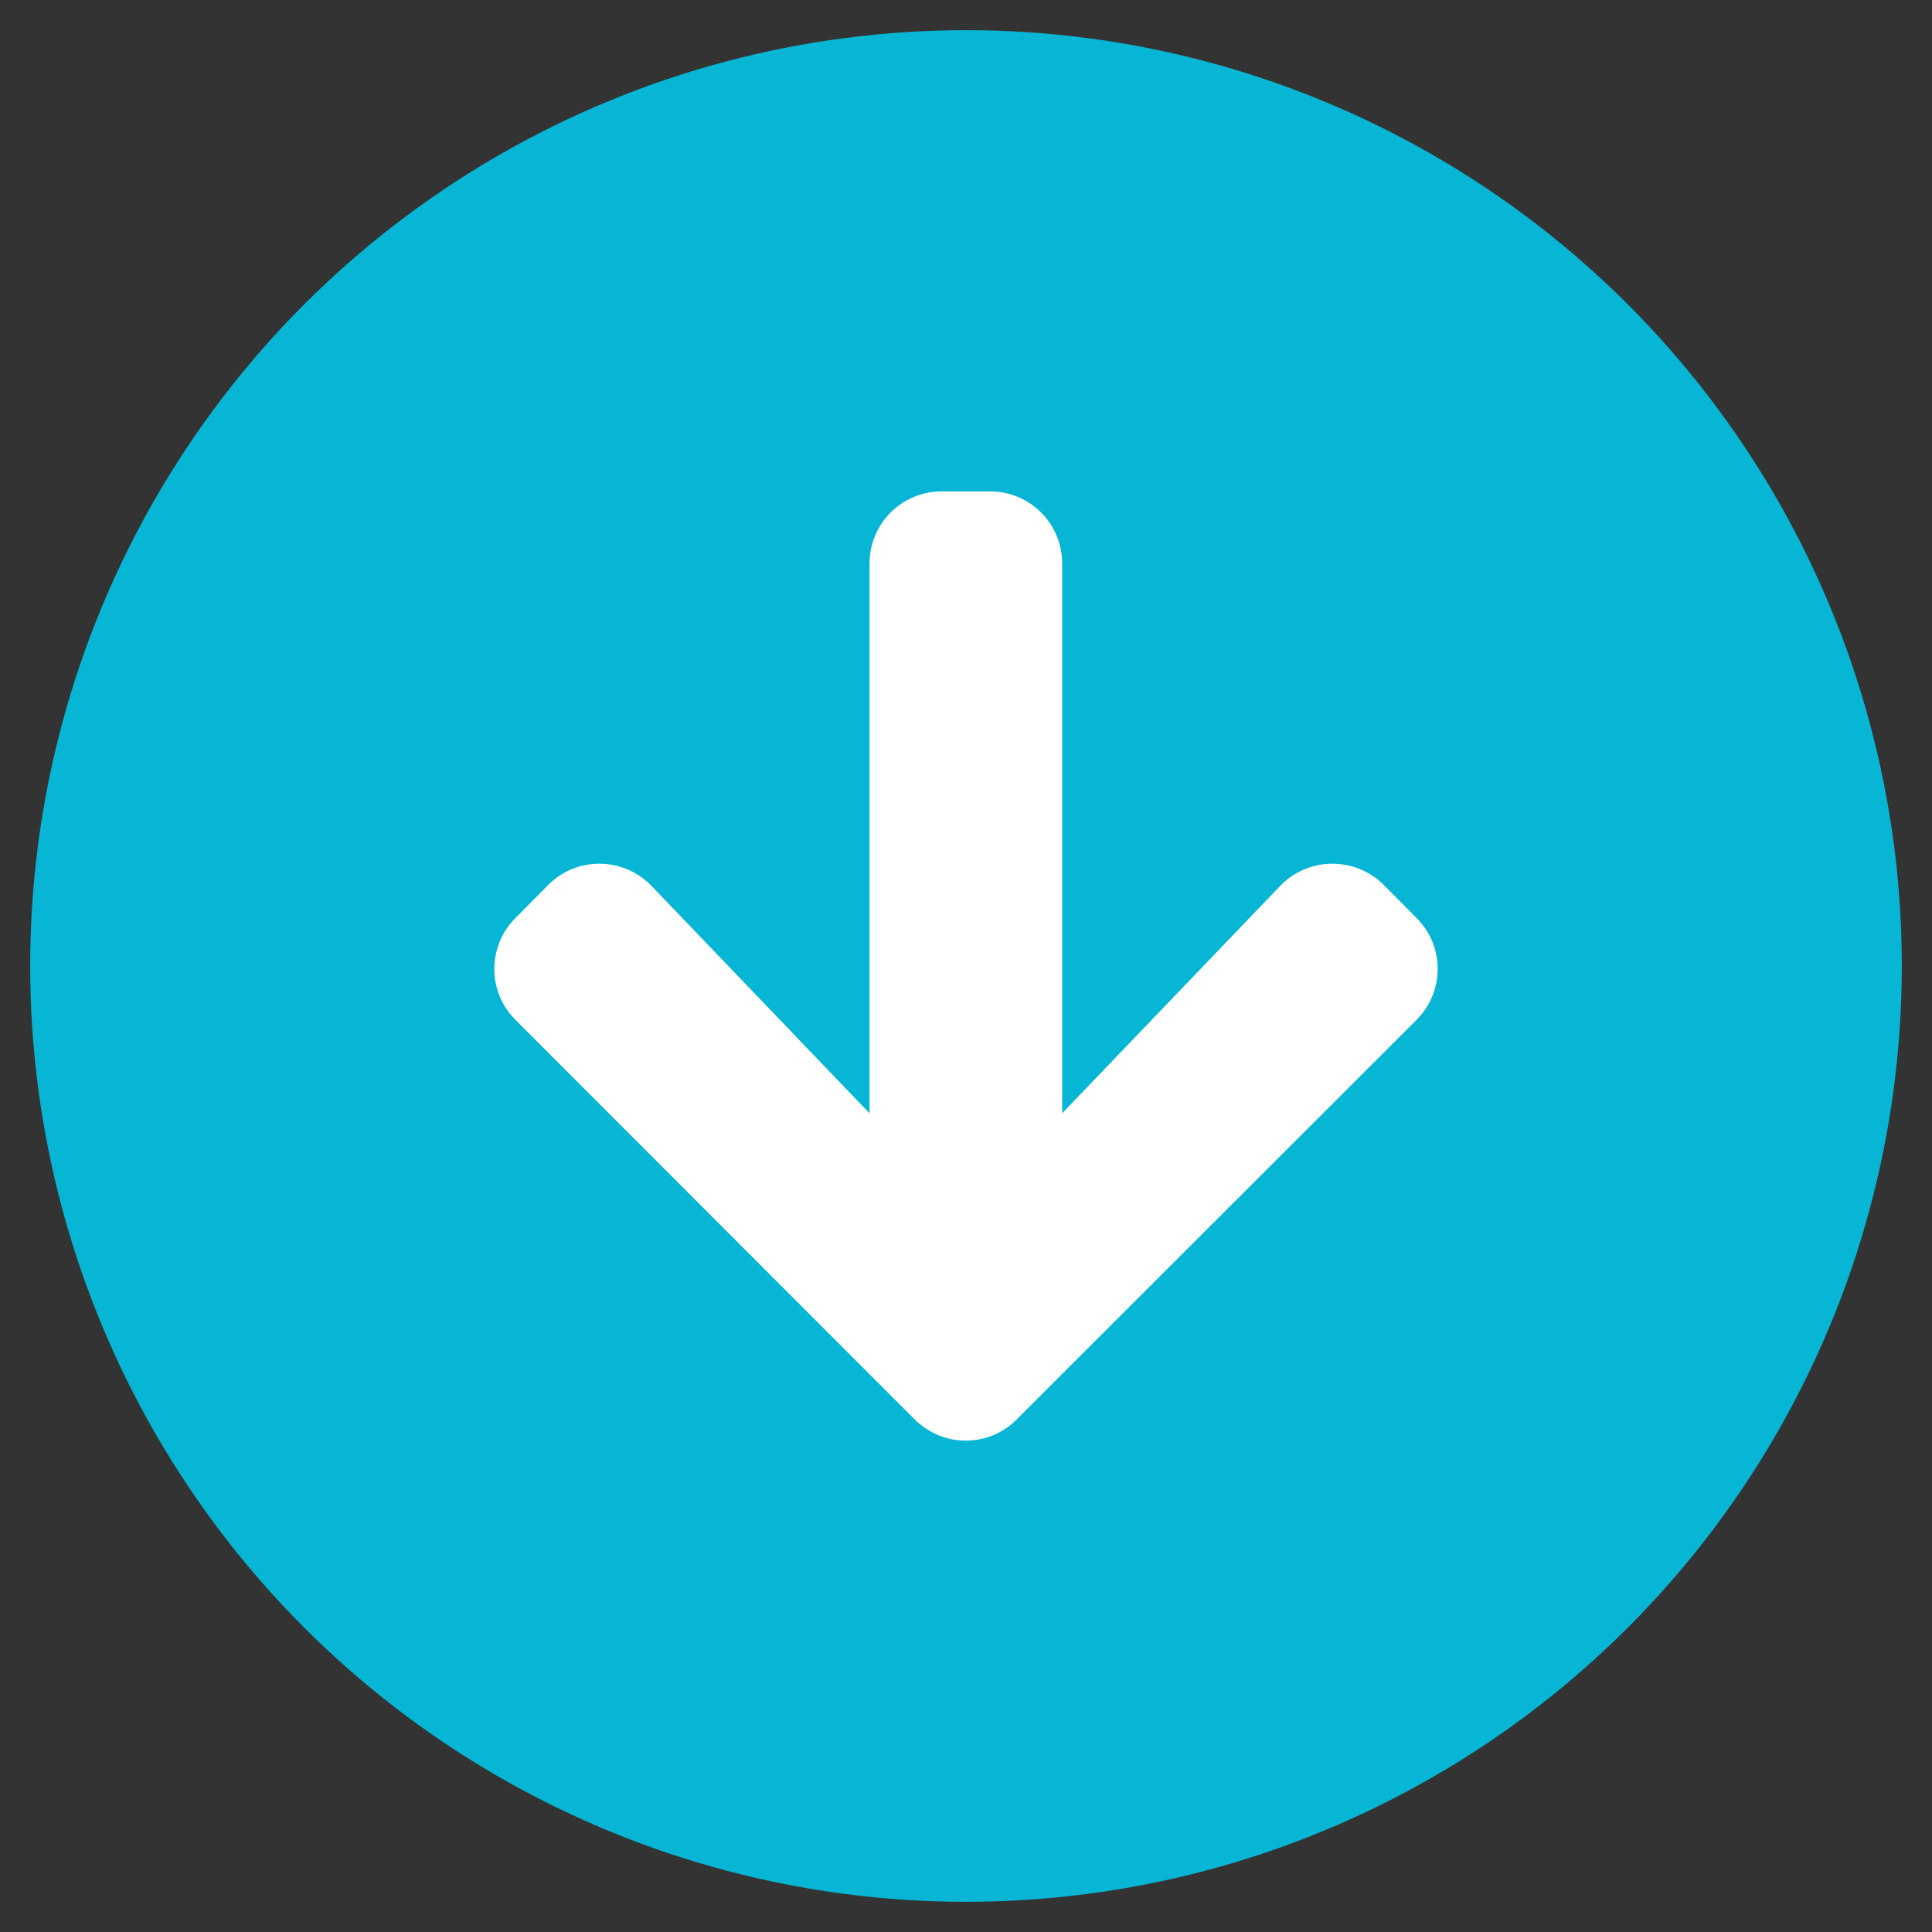 <?xml version="1.0" encoding="UTF-8" standalone="no"?>
<svg
   viewBox="0 0 512 512"
   version="1.1"
   id="svg53"
   sodipodi:docname="simpletransfer_0.2.svg"
   inkscape:version="1.2 (dc2aeda, 2022-05-15)"
   xmlns:inkscape="http://www.inkscape.org/namespaces/inkscape"
   xmlns:sodipodi="http://sodipodi.sourceforge.net/DTD/sodipodi-0.dtd"
   xmlns="http://www.w3.org/2000/svg"
   xmlns:svg="http://www.w3.org/2000/svg">
  <rect x="0" y="0" width="512" height="512" fill="#333333" stroke="none"/>
  <defs
     id="defs57" />
  <sodipodi:namedview
     id="namedview55"
     pagecolor="#ffffff"
     bordercolor="#666666"
     borderopacity="1.0"
     inkscape:showpageshadow="2"
     inkscape:pageopacity="0.0"
     inkscape:pagecheckerboard="0"
     inkscape:deskcolor="#d1d1d1"
     showgrid="false"
     inkscape:zoom="1.3037281"
     inkscape:cx="101.63162"
     inkscape:cy="278.04877"
     inkscape:window-width="2199"
     inkscape:window-height="1261"
     inkscape:window-x="0"
     inkscape:window-y="25"
     inkscape:window-maximized="0"
     inkscape:current-layer="svg53" />
  <circle
     style="fill:#06b6d4;fill-opacity:1;stroke-width:1.182;stroke-linejoin:round"
     id="path447"
     cx="256"
     cy="256"
     r="248"
     inkscape:export-filename="../../public/favicon.png"
     inkscape:export-xdpi="12.387096"
     inkscape:export-ydpi="12.387096" />
  <path
     id="rect339"
     style="fill:#ffffff;fill-opacity:1;stroke-width:0.811;stroke-linejoin:round"
     d="m 249.579,130.221 c -10.609,0 -19.145,8.535 -19.145,19.145 v 145.661 l -57.754,-60.227 c -7.419,-7.738 -19.782,-7.898 -27.36,-0.319 l -8.695,8.775 c -7.498,7.498 -7.498,19.624 0,27.043 l 105.775,105.856 c 7.498,7.498 19.624,7.498 27.043,0 L 375.376,270.298 c 7.498,-7.498 7.498,-19.624 0,-27.043 l -8.694,-8.775 c -7.658,-7.578 -20.023,-7.418 -27.441,0.319 l -57.754,60.227 V 149.366 c 0,-10.609 -8.535,-19.145 -19.145,-19.145 z" />
</svg>
<!--
Font Awesome Free 5.2.0 by @fontawesome - https://fontawesome.com
License - https://fontawesome.com/license (Icons: CC BY 4.0, Fonts: SIL OFL 1.1, Code: MIT License)
-->

